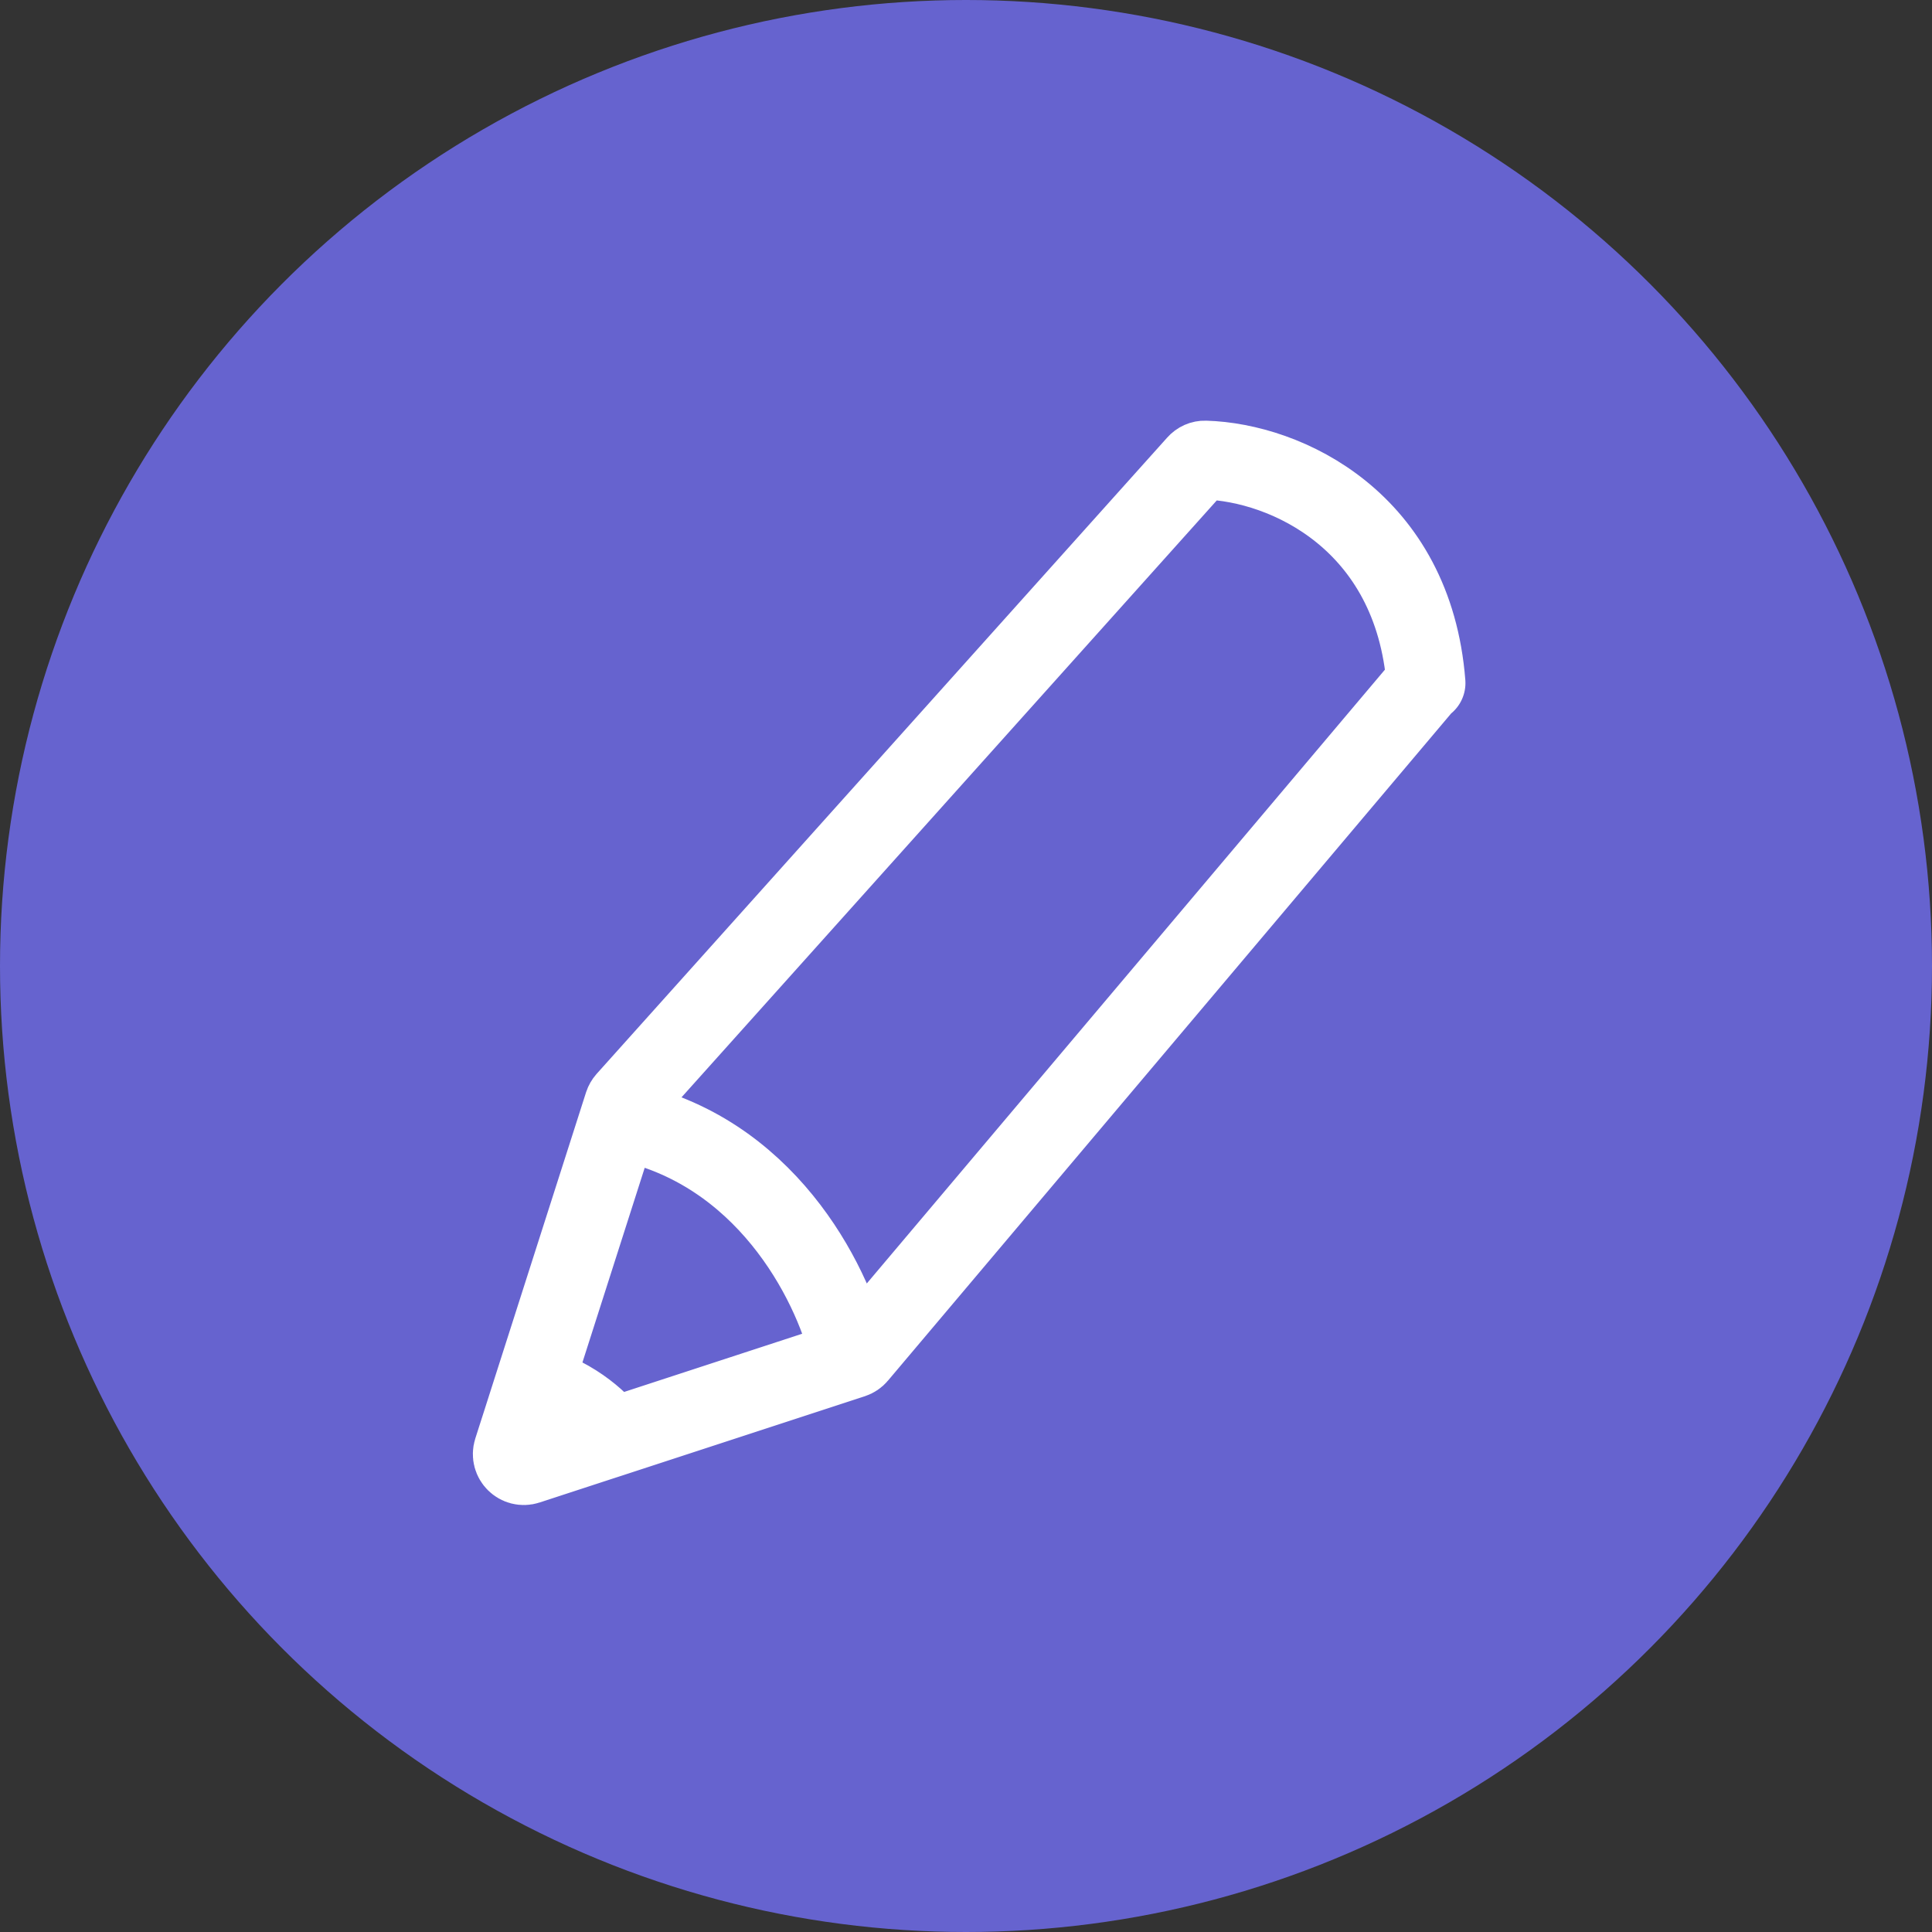 <svg width="49" height="49" viewBox="0 0 49 49" fill="none" xmlns="http://www.w3.org/2000/svg">
<rect x="0" y="0" width="49" height="49" fill="#333333" stroke="none"/>
<circle cx="24.5" cy="24.5" r="24.5" fill="#6663CF"/>
<path d="M36.167 17.324C35.846 13.217 32.621 11.729 30.565 11.669C30.482 11.666 30.404 11.702 30.349 11.764L15.877 27.903C15.85 27.934 15.829 27.97 15.816 28.009L13.536 35.136M36.03 17.462L21.756 34.372C21.721 34.414 21.675 34.444 21.624 34.461L15.52 36.456M21.566 34.435C21.202 32.733 19.601 29.385 16.108 28.502M13.789 37.021L13.376 37.156C13.149 37.23 12.935 37.017 13.007 36.79L13.092 36.523M13.789 37.021C13.859 37.013 13.818 36.902 13.092 36.523M13.789 37.021L14.499 36.789M13.092 36.523L13.244 36.05M14.499 36.789C14.217 36.543 13.572 36.05 13.244 36.05M14.499 36.789L15.126 36.584M13.244 36.05L13.411 35.527M15.126 36.584C14.747 36.272 13.874 35.622 13.411 35.527M15.126 36.584L15.52 36.456M13.411 35.527L13.536 35.136M15.52 36.456C15.309 36.139 14.617 35.431 13.536 35.136" stroke="white" stroke-width="2" stroke-linecap="round"/>
</svg>
